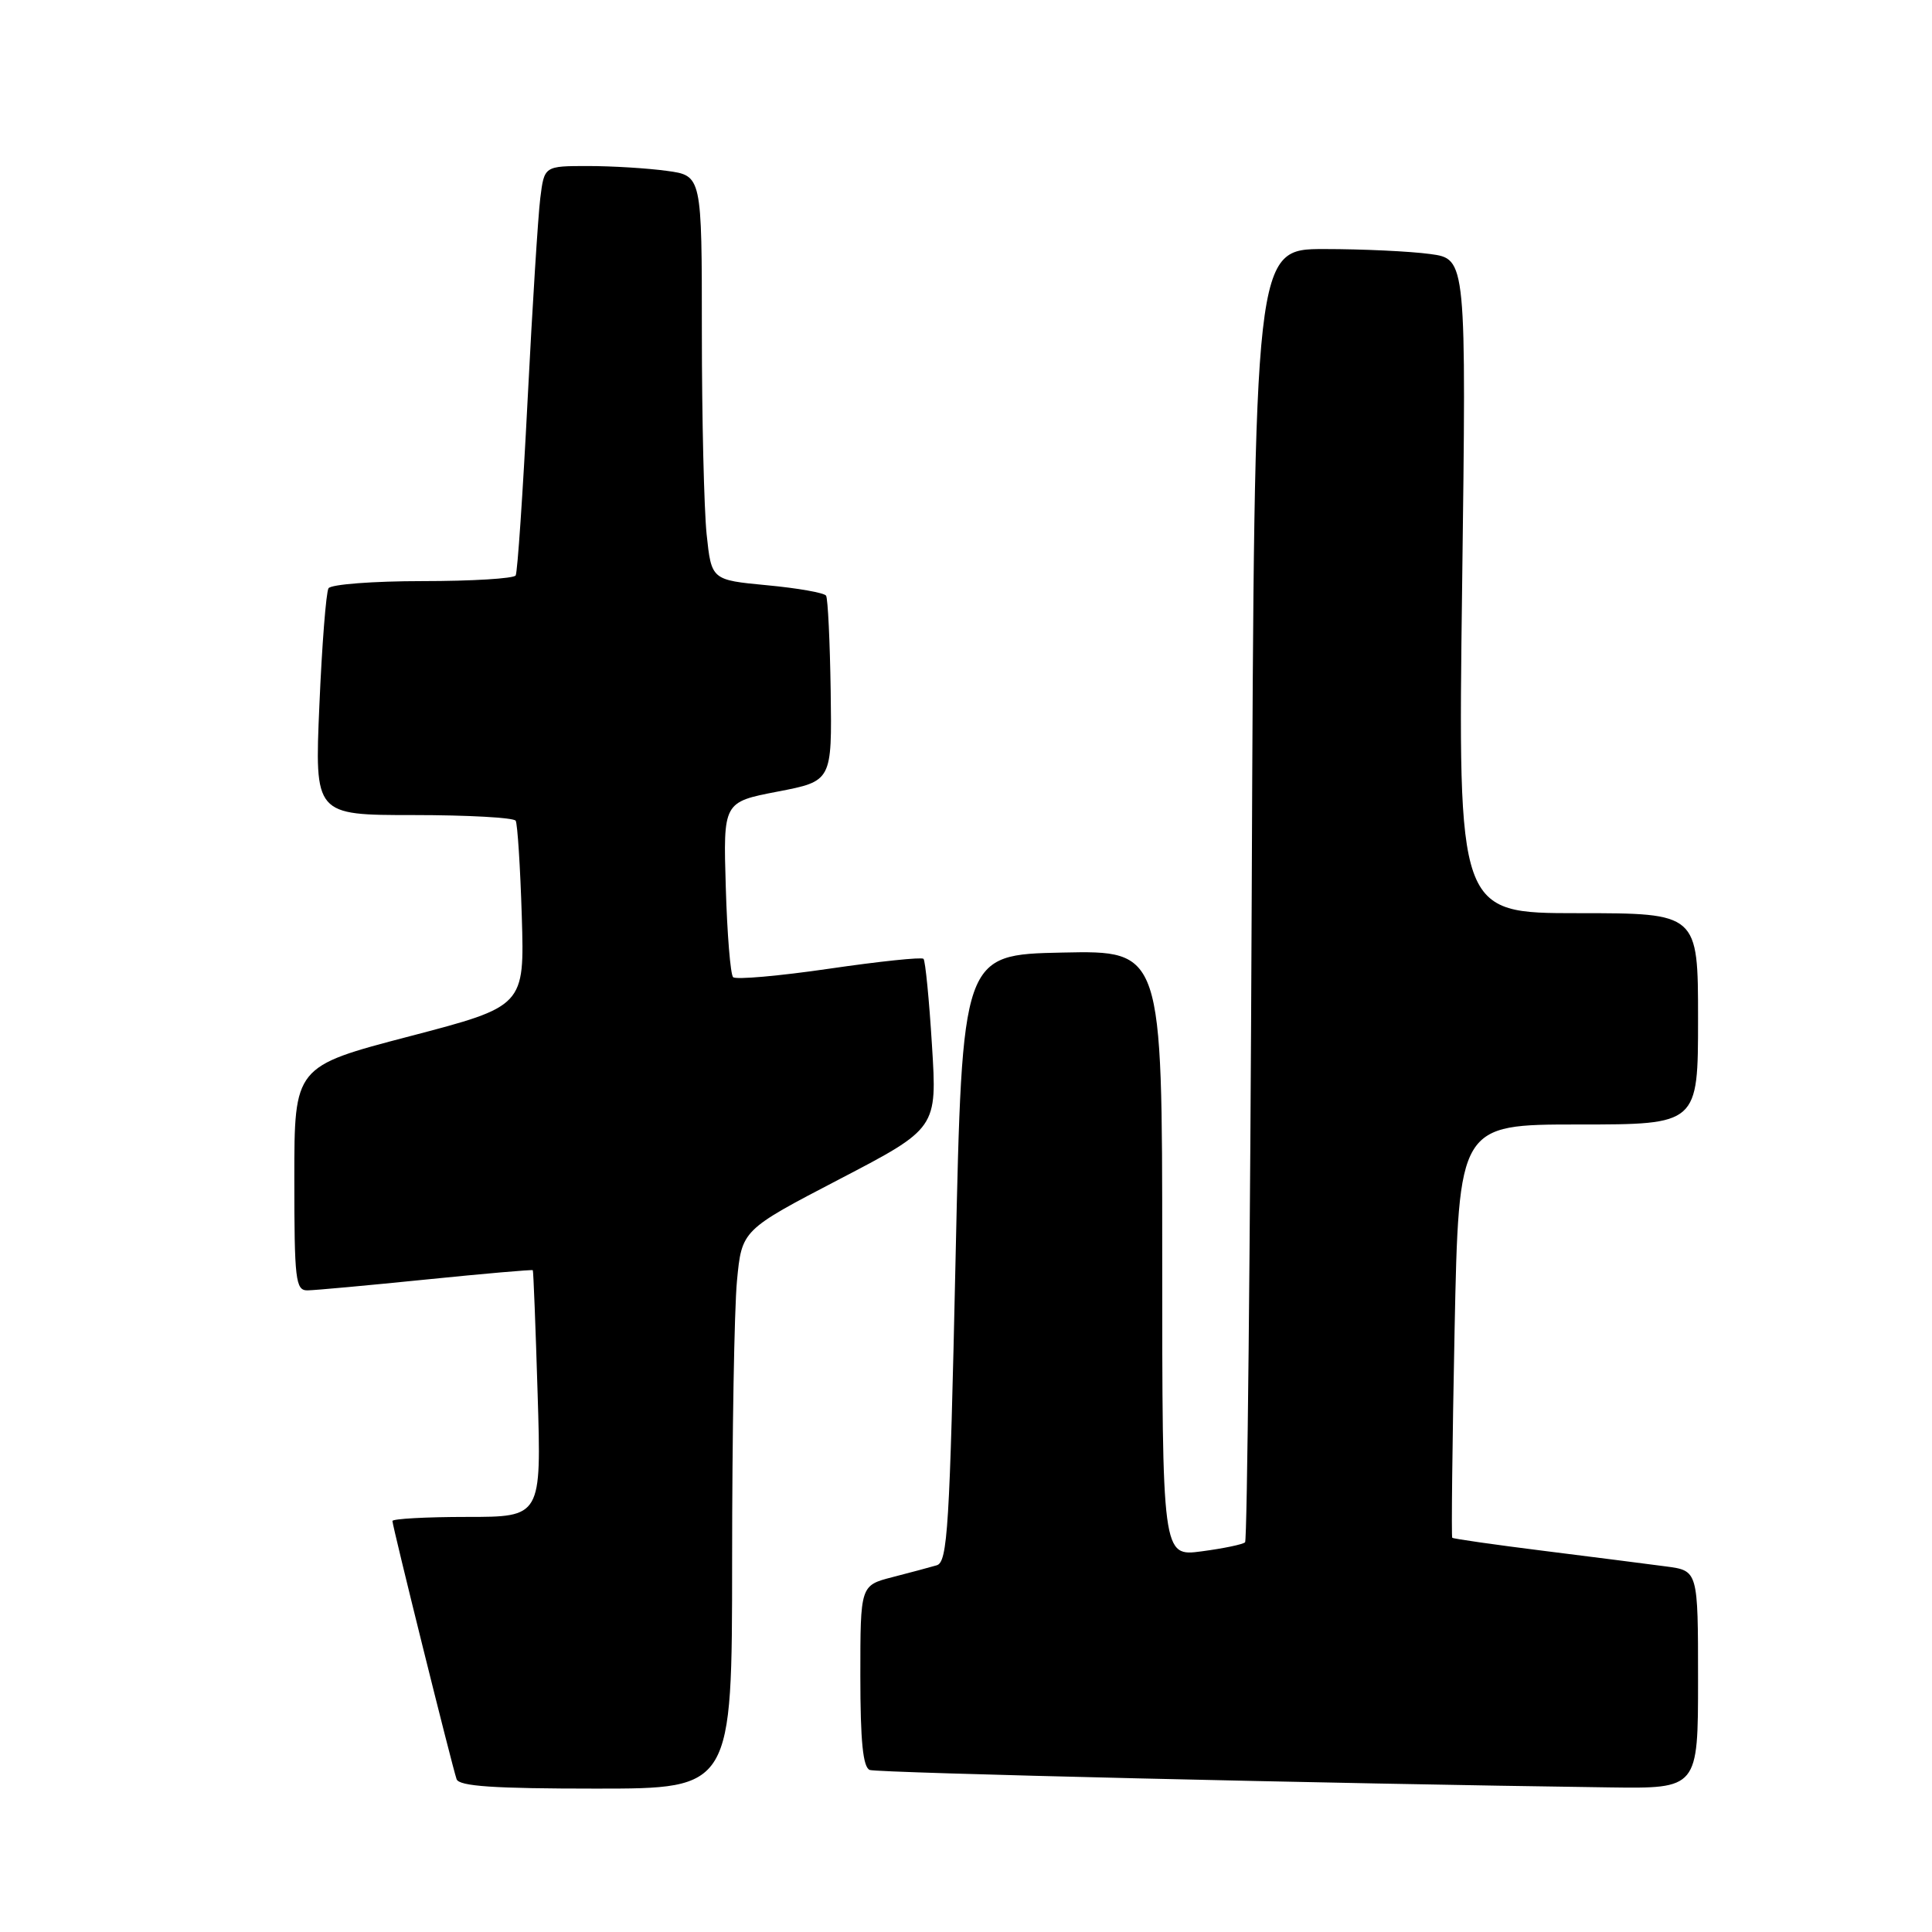 <?xml version="1.0" encoding="UTF-8" standalone="no"?>
<!DOCTYPE svg PUBLIC "-//W3C//DTD SVG 1.1//EN" "http://www.w3.org/Graphics/SVG/1.1/DTD/svg11.dtd" >
<svg xmlns="http://www.w3.org/2000/svg" xmlns:xlink="http://www.w3.org/1999/xlink" version="1.1" viewBox="0 0 256 256">
 <g >
 <path fill="currentColor"
d=" M 97.01 206.75 C 97.01 190.11 97.30 173.46 97.65 169.75 C 98.29 162.99 98.29 162.99 111.23 156.25 C 124.18 149.50 124.18 149.50 123.49 138.50 C 123.12 132.45 122.61 127.30 122.37 127.05 C 122.13 126.80 116.50 127.39 109.86 128.36 C 103.22 129.33 97.50 129.83 97.14 129.48 C 96.79 129.13 96.35 123.76 96.17 117.56 C 95.83 106.28 95.83 106.28 103.04 104.89 C 110.24 103.50 110.24 103.50 110.07 91.56 C 109.97 85.00 109.70 79.32 109.46 78.93 C 109.22 78.55 105.71 77.93 101.65 77.55 C 94.27 76.85 94.27 76.85 93.63 70.78 C 93.29 67.44 93.00 55.38 93.00 43.99 C 93.00 23.27 93.00 23.27 88.36 22.64 C 85.81 22.29 81.11 22.00 77.92 22.00 C 72.12 22.00 72.12 22.00 71.59 26.25 C 71.30 28.59 70.54 40.62 69.91 53.00 C 69.28 65.38 68.57 75.84 68.33 76.25 C 68.08 76.66 62.54 77.00 56.00 77.00 C 49.46 77.00 43.85 77.43 43.53 77.95 C 43.21 78.47 42.66 85.45 42.32 93.45 C 41.69 108.00 41.69 108.00 54.79 108.00 C 61.99 108.00 68.08 108.34 68.33 108.75 C 68.57 109.16 68.94 114.86 69.14 121.42 C 69.50 133.33 69.50 133.33 54.25 137.32 C 39.00 141.31 39.00 141.31 39.00 156.15 C 39.00 169.63 39.16 171.00 40.75 170.98 C 41.71 170.97 48.79 170.32 56.48 169.54 C 64.17 168.76 70.52 168.21 70.60 168.31 C 70.68 168.42 70.97 175.81 71.24 184.75 C 71.74 201.00 71.74 201.00 61.87 201.00 C 56.44 201.00 52.00 201.25 52.00 201.54 C 52.00 202.23 59.91 234.05 60.50 235.75 C 60.83 236.69 65.44 237.00 78.97 237.00 C 97.00 237.00 97.00 237.00 97.01 206.75 Z  M 225.00 222.56 C 225.00 208.12 225.00 208.12 220.75 207.56 C 218.41 207.25 211.14 206.32 204.59 205.50 C 198.04 204.68 192.57 203.90 192.43 203.76 C 192.30 203.62 192.44 191.24 192.74 176.25 C 193.30 149.00 193.30 149.00 209.15 149.00 C 225.00 149.00 225.00 149.00 225.00 135.00 C 225.00 121.00 225.00 121.00 209.09 121.00 C 193.18 121.00 193.18 121.00 193.74 77.66 C 194.30 34.31 194.30 34.31 189.51 33.66 C 186.88 33.30 180.56 33.00 175.47 33.00 C 166.22 33.00 166.22 33.00 165.86 118.42 C 165.66 165.40 165.26 204.07 164.98 204.36 C 164.70 204.64 162.11 205.18 159.23 205.56 C 154.00 206.26 154.00 206.26 154.00 166.10 C 154.00 125.94 154.00 125.94 140.75 126.22 C 127.50 126.50 127.50 126.50 126.62 166.72 C 125.84 202.48 125.56 207.00 124.12 207.41 C 123.23 207.67 120.59 208.38 118.25 208.98 C 114.00 210.08 114.00 210.08 114.00 222.07 C 114.00 230.75 114.35 234.19 115.25 234.53 C 116.32 234.92 176.39 236.34 213.25 236.84 C 225.00 237.00 225.00 237.00 225.00 222.56 Z "/>
</g>
</svg>